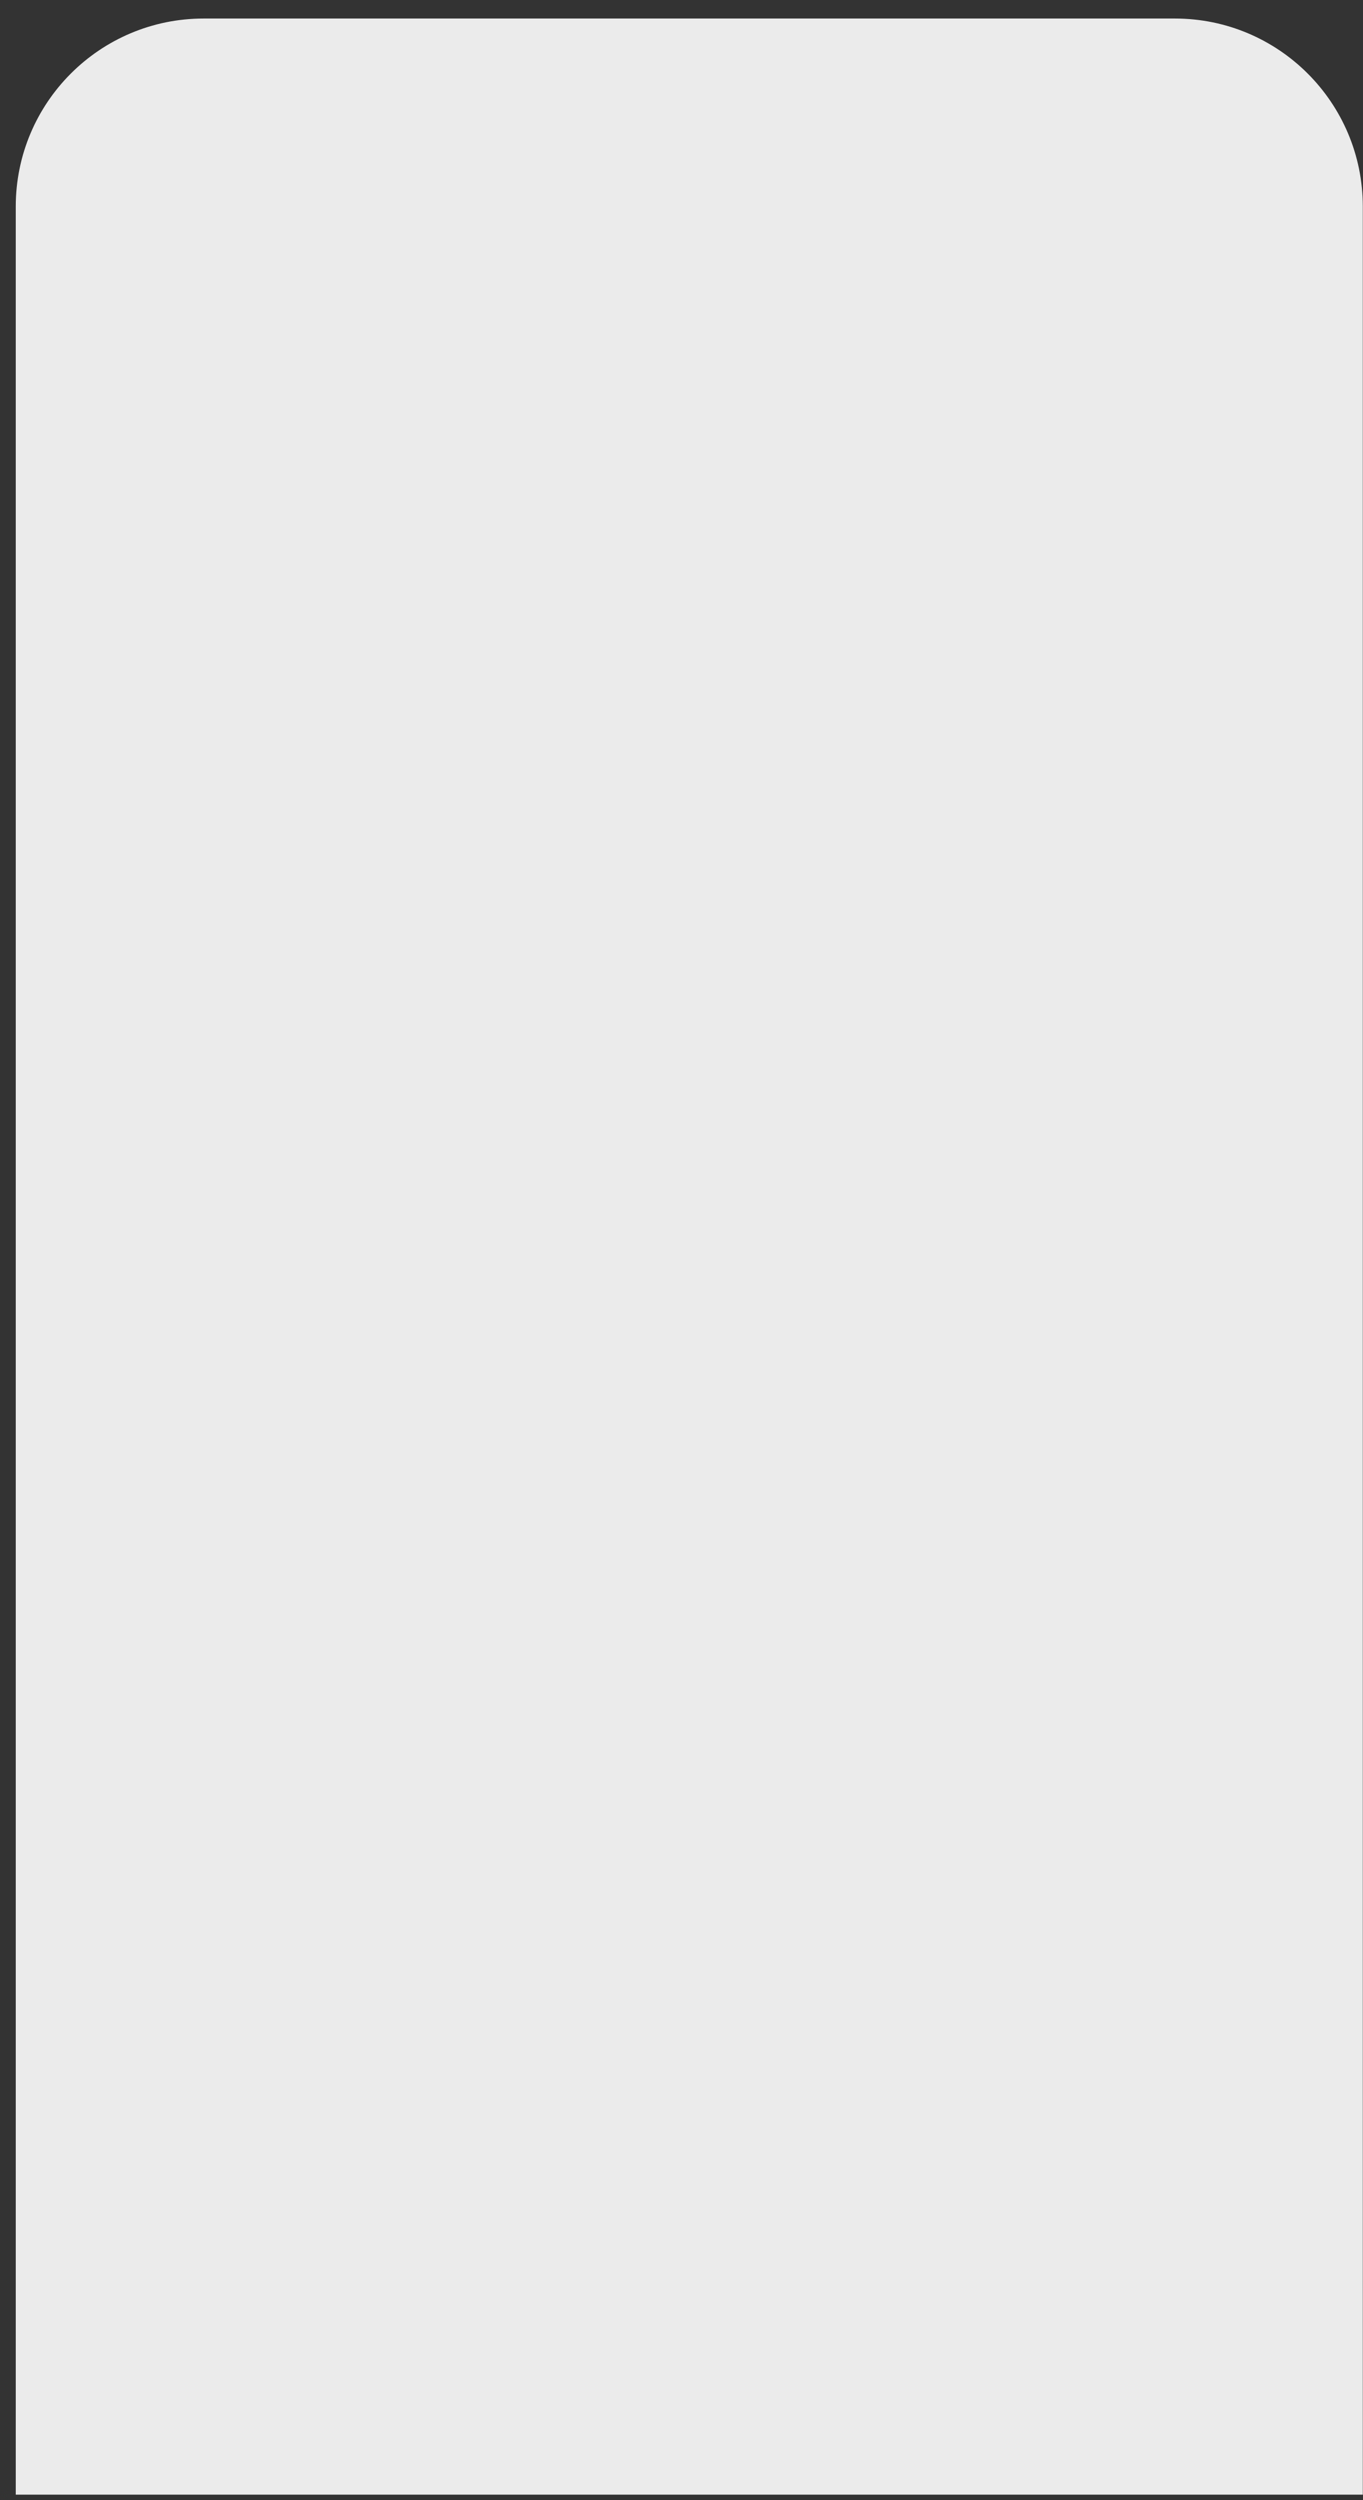 <svg width="48" height="88" viewBox="0 0 48 88" fill="none" xmlns="http://www.w3.org/2000/svg">
<rect x="0" y="0" width="48" height="88" fill="#333333" stroke="none"/>
<path d="M0.555 7.271C0.555 3.615 3.518 0.652 7.174 0.652H41.374C45.03 0.652 47.993 3.615 47.993 7.271V87.806H0.555V7.271Z" fill="#EBEBEB"/>
</svg>
